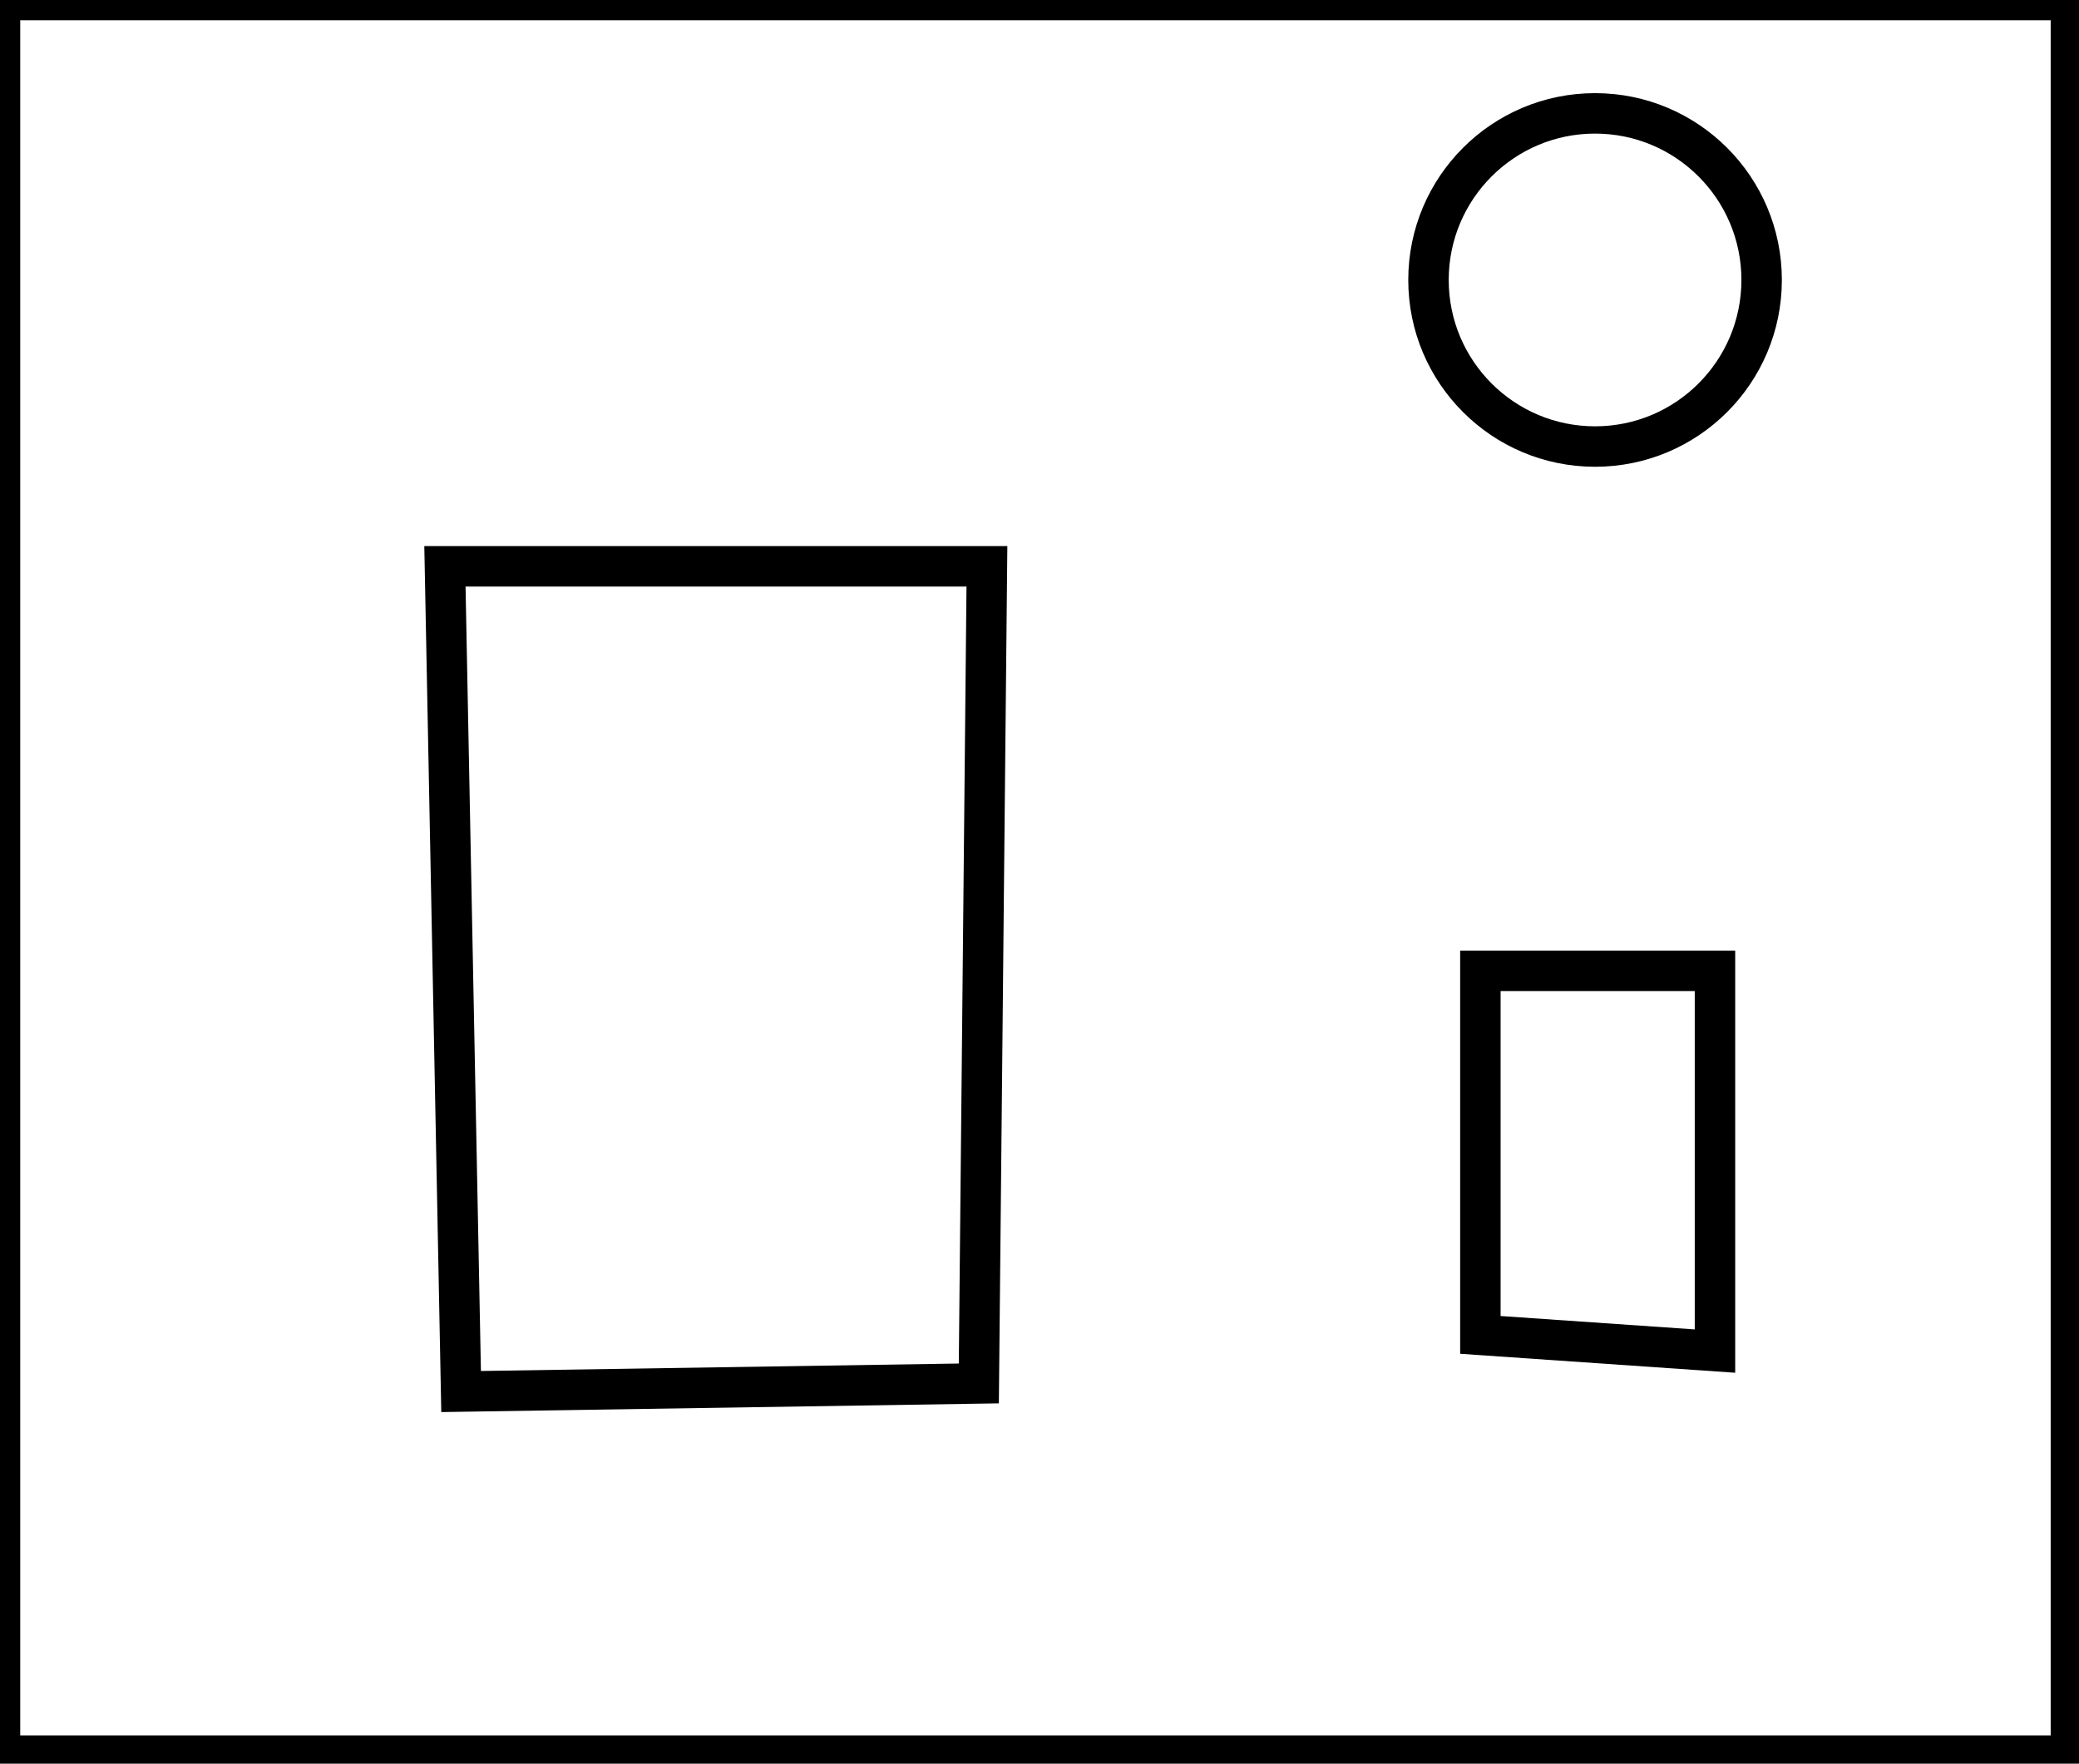 <?xml version="1.0" encoding="utf-8" ?>
<svg baseProfile="full" height="218" version="1.1" width="257" xmlns="http://www.w3.org/2000/svg" xmlns:ev="http://www.w3.org/2001/xml-events" xmlns:xlink="http://www.w3.org/1999/xlink"><defs /><rect fill="white" height="218" width="257" x="0" y="0" /><path d="M 183,120 L 183,165 L 212,167 L 212,120 Z" fill="none" stroke="black" stroke-width="5" /><path d="M 55,70 L 57,172 L 121,171 L 122,70 Z" fill="none" stroke="black" stroke-width="5" /><circle cx="197.177" cy="34.604" fill="none" r="20.591" stroke="black" stroke-width="5" /><path d="M 0,0 L 0,217 L 256,217 L 256,0 Z" fill="none" stroke="black" stroke-width="5" /></svg>